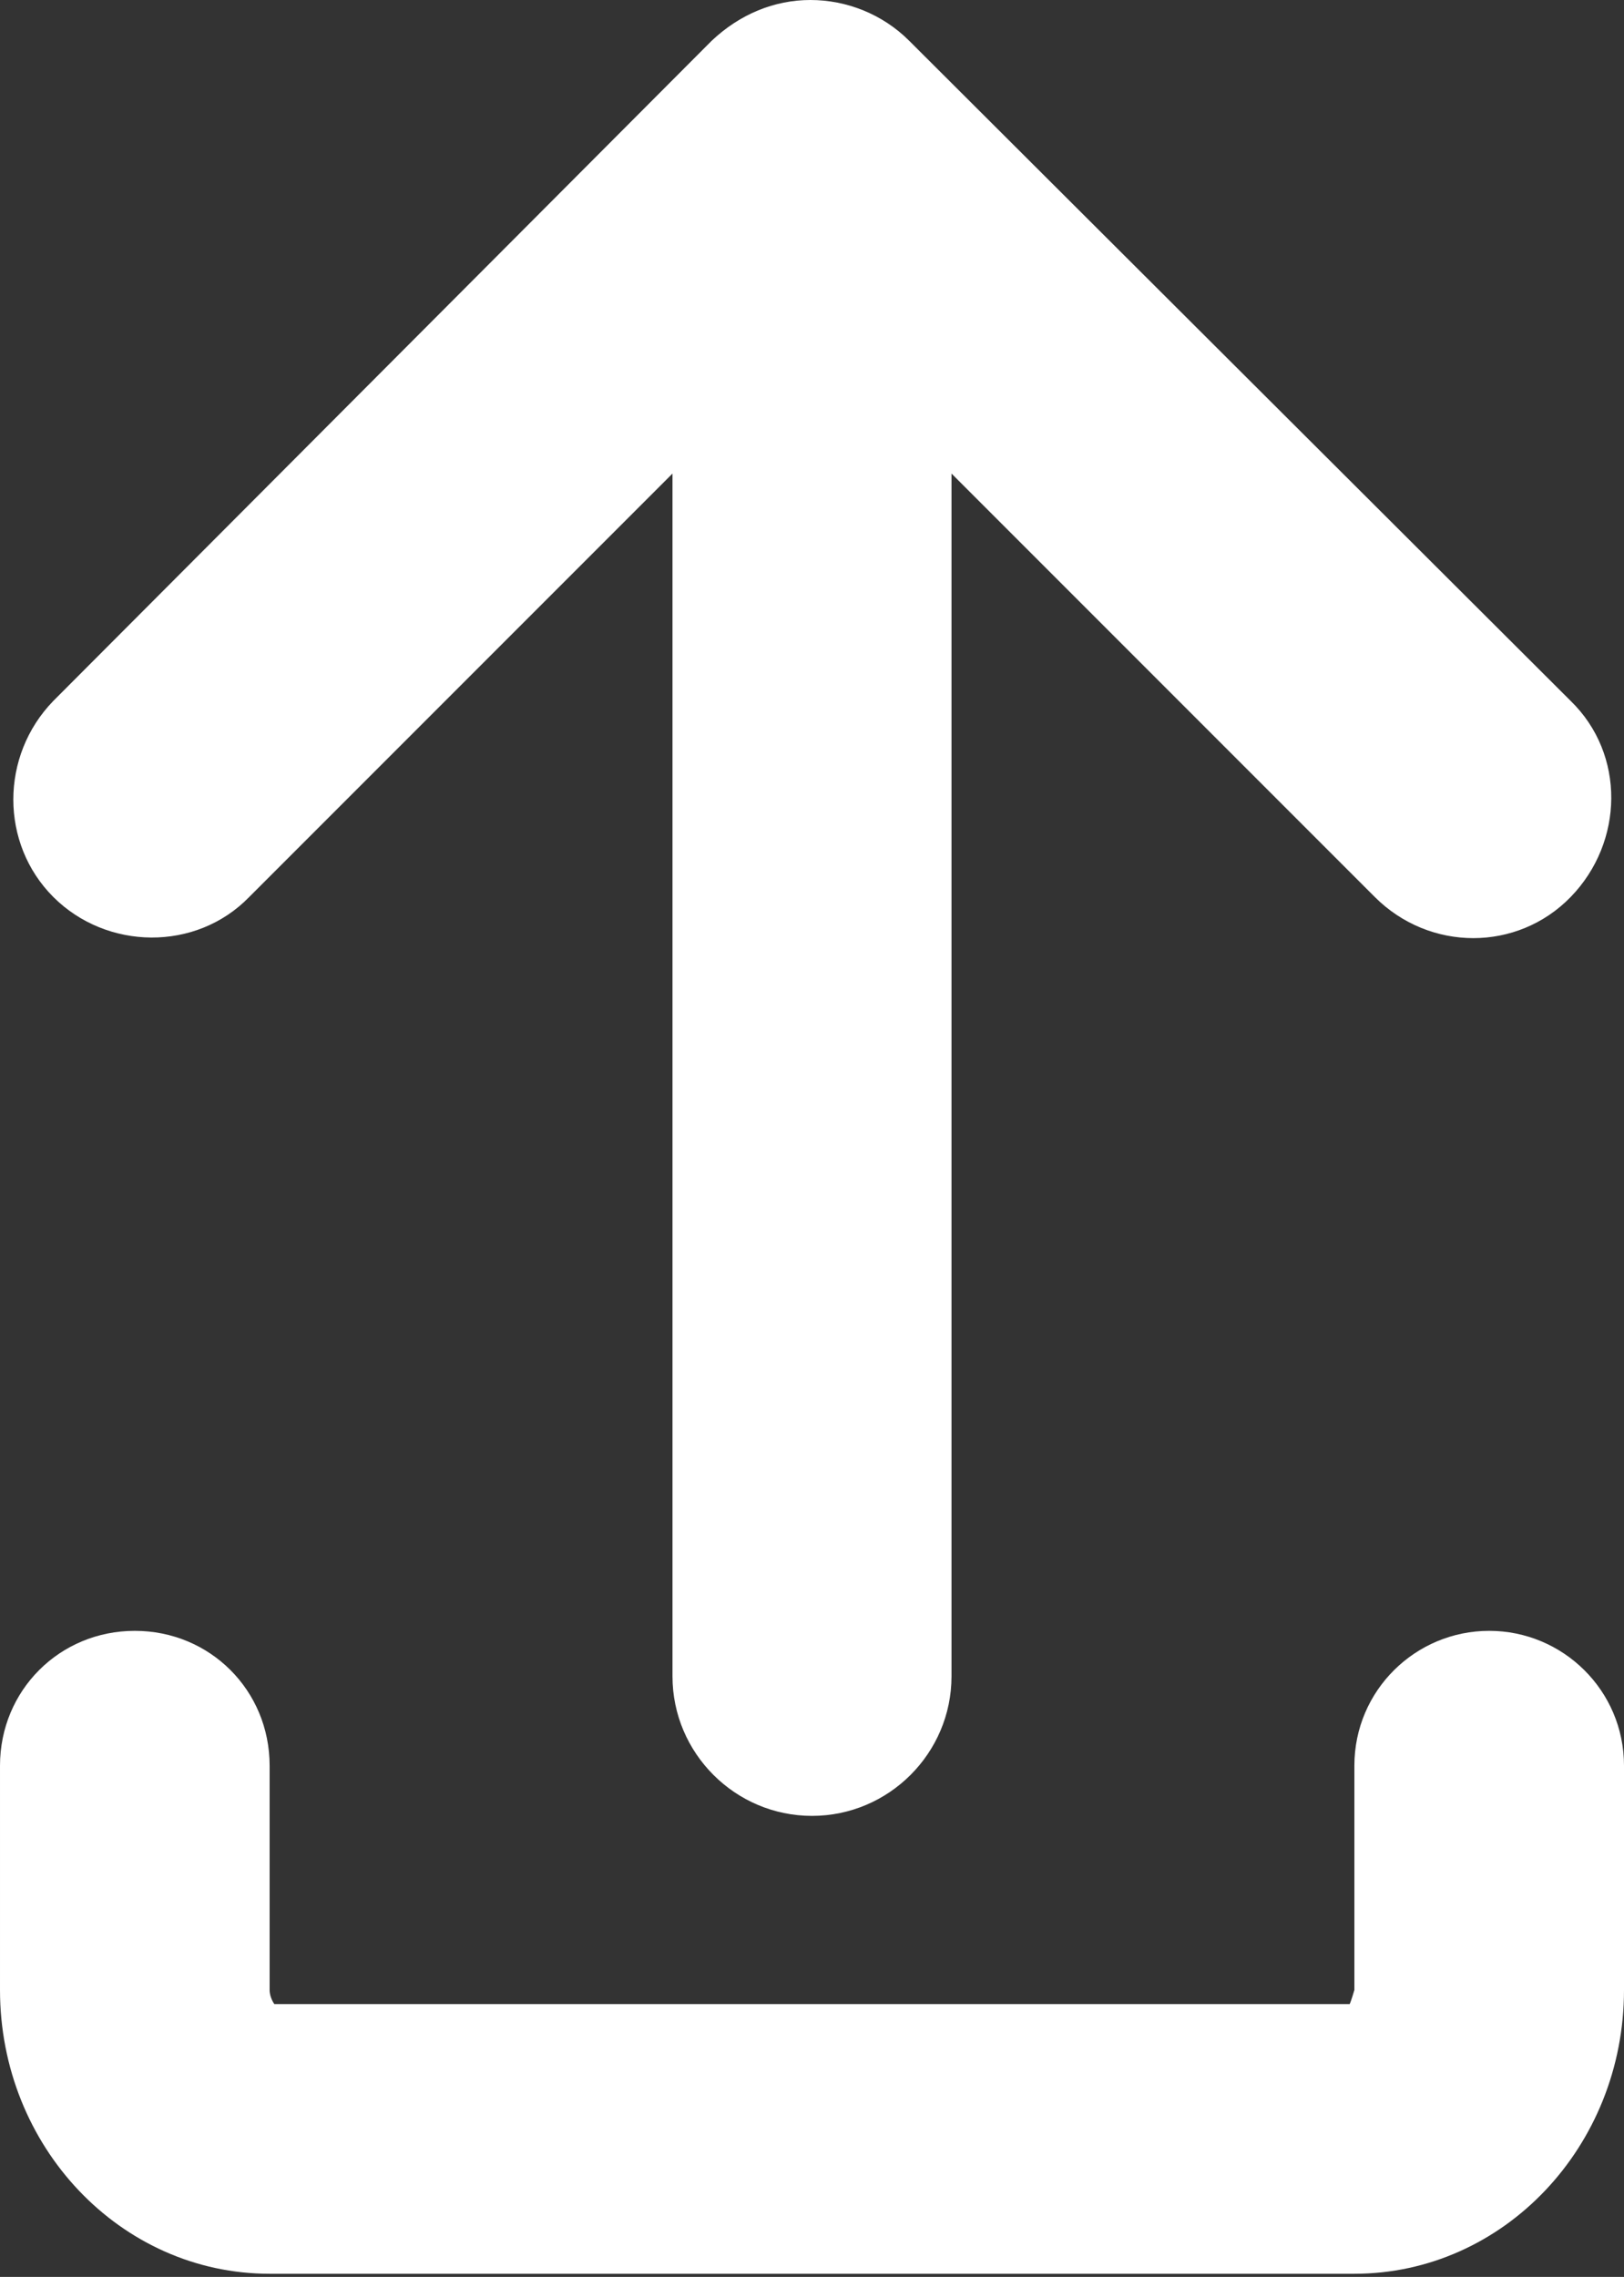 <?xml version="1.0" encoding="UTF-8"?>
<svg id="Layer_1" data-name="Layer 1" xmlns="http://www.w3.org/2000/svg" viewBox="0 0 10.36 14.52" style="fill: white">
  <rect x="0" y="0" width="10.36" height="14.52" fill="#333333" stroke="none"/>
  <path d="m1.59,5.72l2.7-2.7v7.67c0,.49.4.89.89.89s.89-.4.89-.89V3.02l2.7,2.7c.35.35.91.35,1.25,0s.35-.91,0-1.25L5.8.26c-.17-.17-.4-.26-.63-.26s-.45.09-.63.26L.34,4.47C0,4.82,0,5.38.34,5.72s.91.35,1.25,0Z"/>
  <path d="m9.5,10.4c-.47,0-.86.38-.86.86v1.43s-.02.07-.03.09H1.75s-.03-.04-.03-.09v-1.43c0-.48-.38-.86-.86-.86s-.86.38-.86.86v1.43c0,1,.77,1.81,1.72,1.81h6.92c.95,0,1.72-.81,1.72-1.81v-1.43c0-.48-.39-.86-.86-.86Z"/>
</svg>